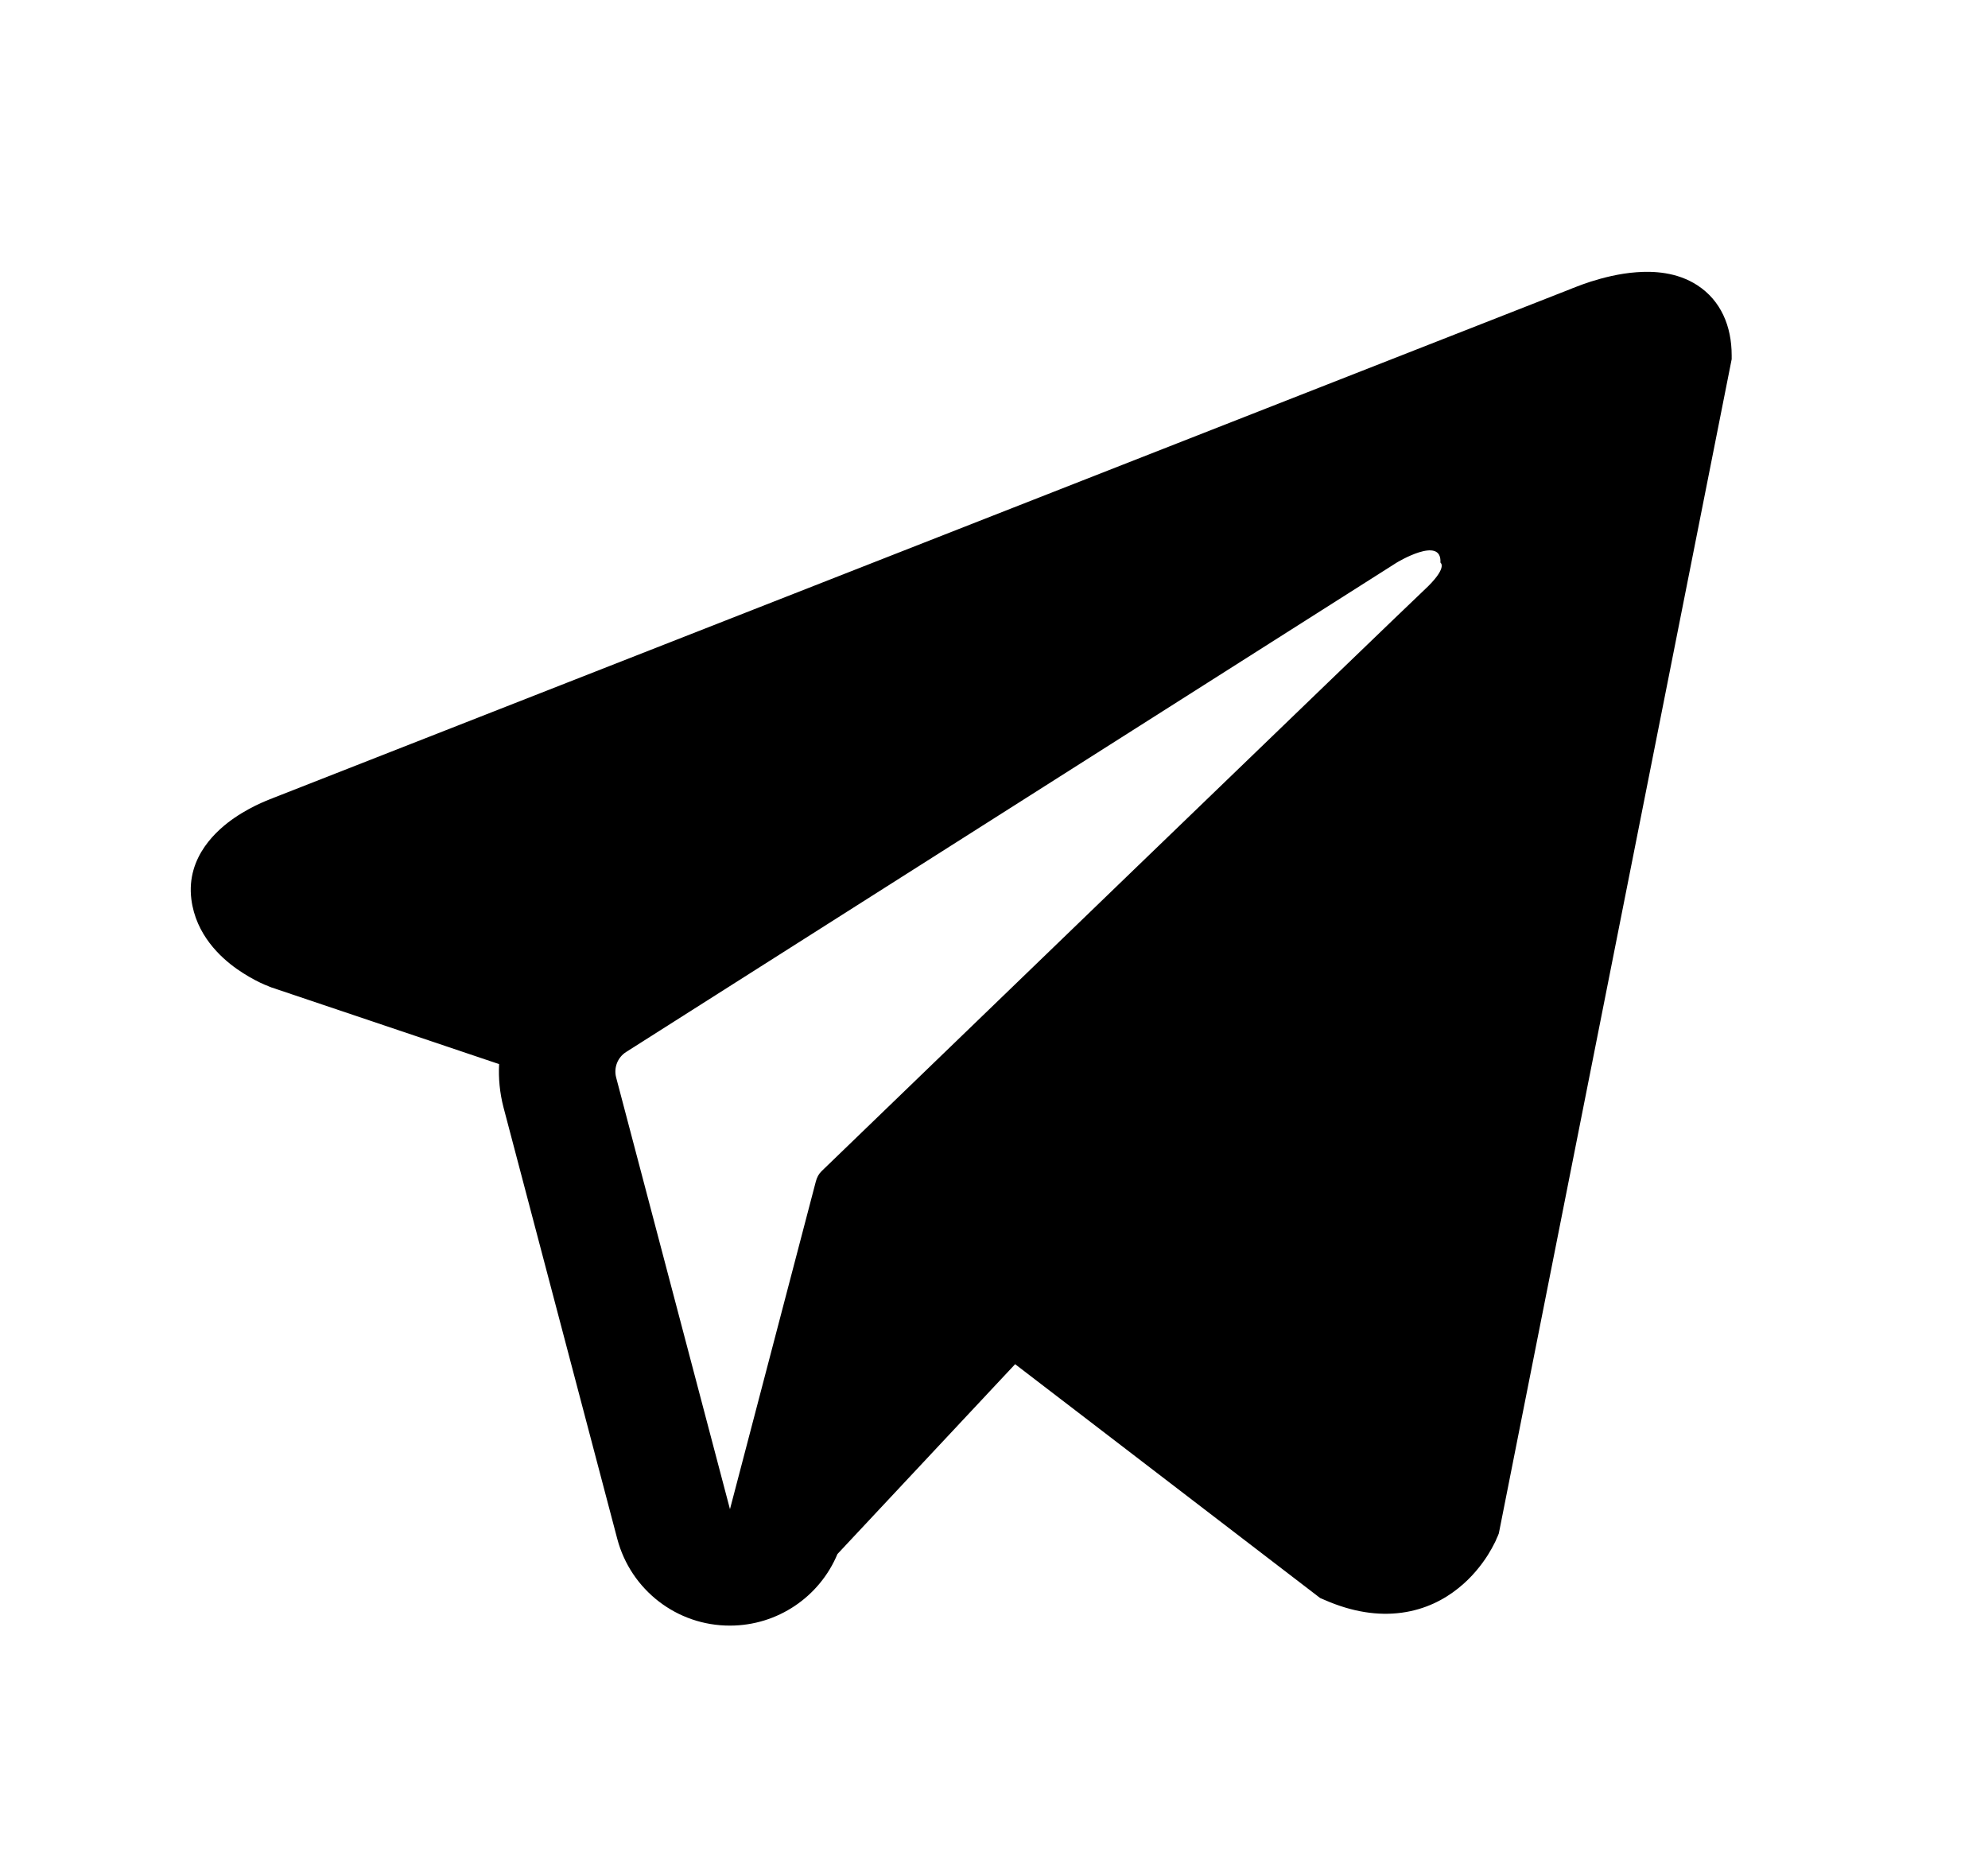 <svg width="16" height="15" viewBox="0 0 16 15" xmlns="http://www.w3.org/2000/svg">
<path fill-rule="evenodd" clip-rule="evenodd" d="M12.052 12.369L12.052 12.368L12.063 12.341L13.937 2.891V2.86C13.937 2.625 13.85 2.419 13.661 2.296C13.495 2.188 13.305 2.181 13.171 2.191C13.03 2.201 12.896 2.237 12.804 2.266C12.757 2.281 12.717 2.296 12.689 2.307C12.675 2.312 12.663 2.317 12.655 2.32L12.646 2.324L2.196 6.423L2.194 6.424C2.188 6.426 2.18 6.429 2.171 6.433C2.153 6.44 2.129 6.45 2.1 6.463C2.044 6.488 1.966 6.528 1.887 6.582C1.753 6.674 1.497 6.891 1.54 7.237C1.576 7.522 1.773 7.704 1.906 7.798C1.977 7.848 2.045 7.885 2.095 7.909C2.12 7.921 2.142 7.93 2.158 7.936C2.166 7.94 2.172 7.942 2.178 7.944L2.184 7.947L2.188 7.948L4.017 8.564C4.011 8.678 4.022 8.795 4.052 8.911L4.968 12.385C5.077 12.797 5.449 13.084 5.875 13.083C6.257 13.083 6.596 12.852 6.74 12.507L8.17 10.979L10.625 12.861L10.66 12.876C10.883 12.974 11.092 13.005 11.282 12.979C11.473 12.953 11.624 12.873 11.737 12.782C11.849 12.693 11.926 12.591 11.974 12.516C11.998 12.477 12.017 12.443 12.029 12.418C12.036 12.405 12.041 12.394 12.044 12.385L12.049 12.374L12.051 12.37L12.052 12.369ZM4.959 8.672C4.938 8.593 4.971 8.509 5.04 8.466L11.241 4.528C11.241 4.528 11.606 4.306 11.593 4.528C11.593 4.528 11.658 4.567 11.462 4.749C11.277 4.922 7.042 9.01 6.614 9.424C6.589 9.448 6.575 9.475 6.566 9.509L5.875 12.146L4.959 8.672Z" fill="currentColor"/>
</svg>
